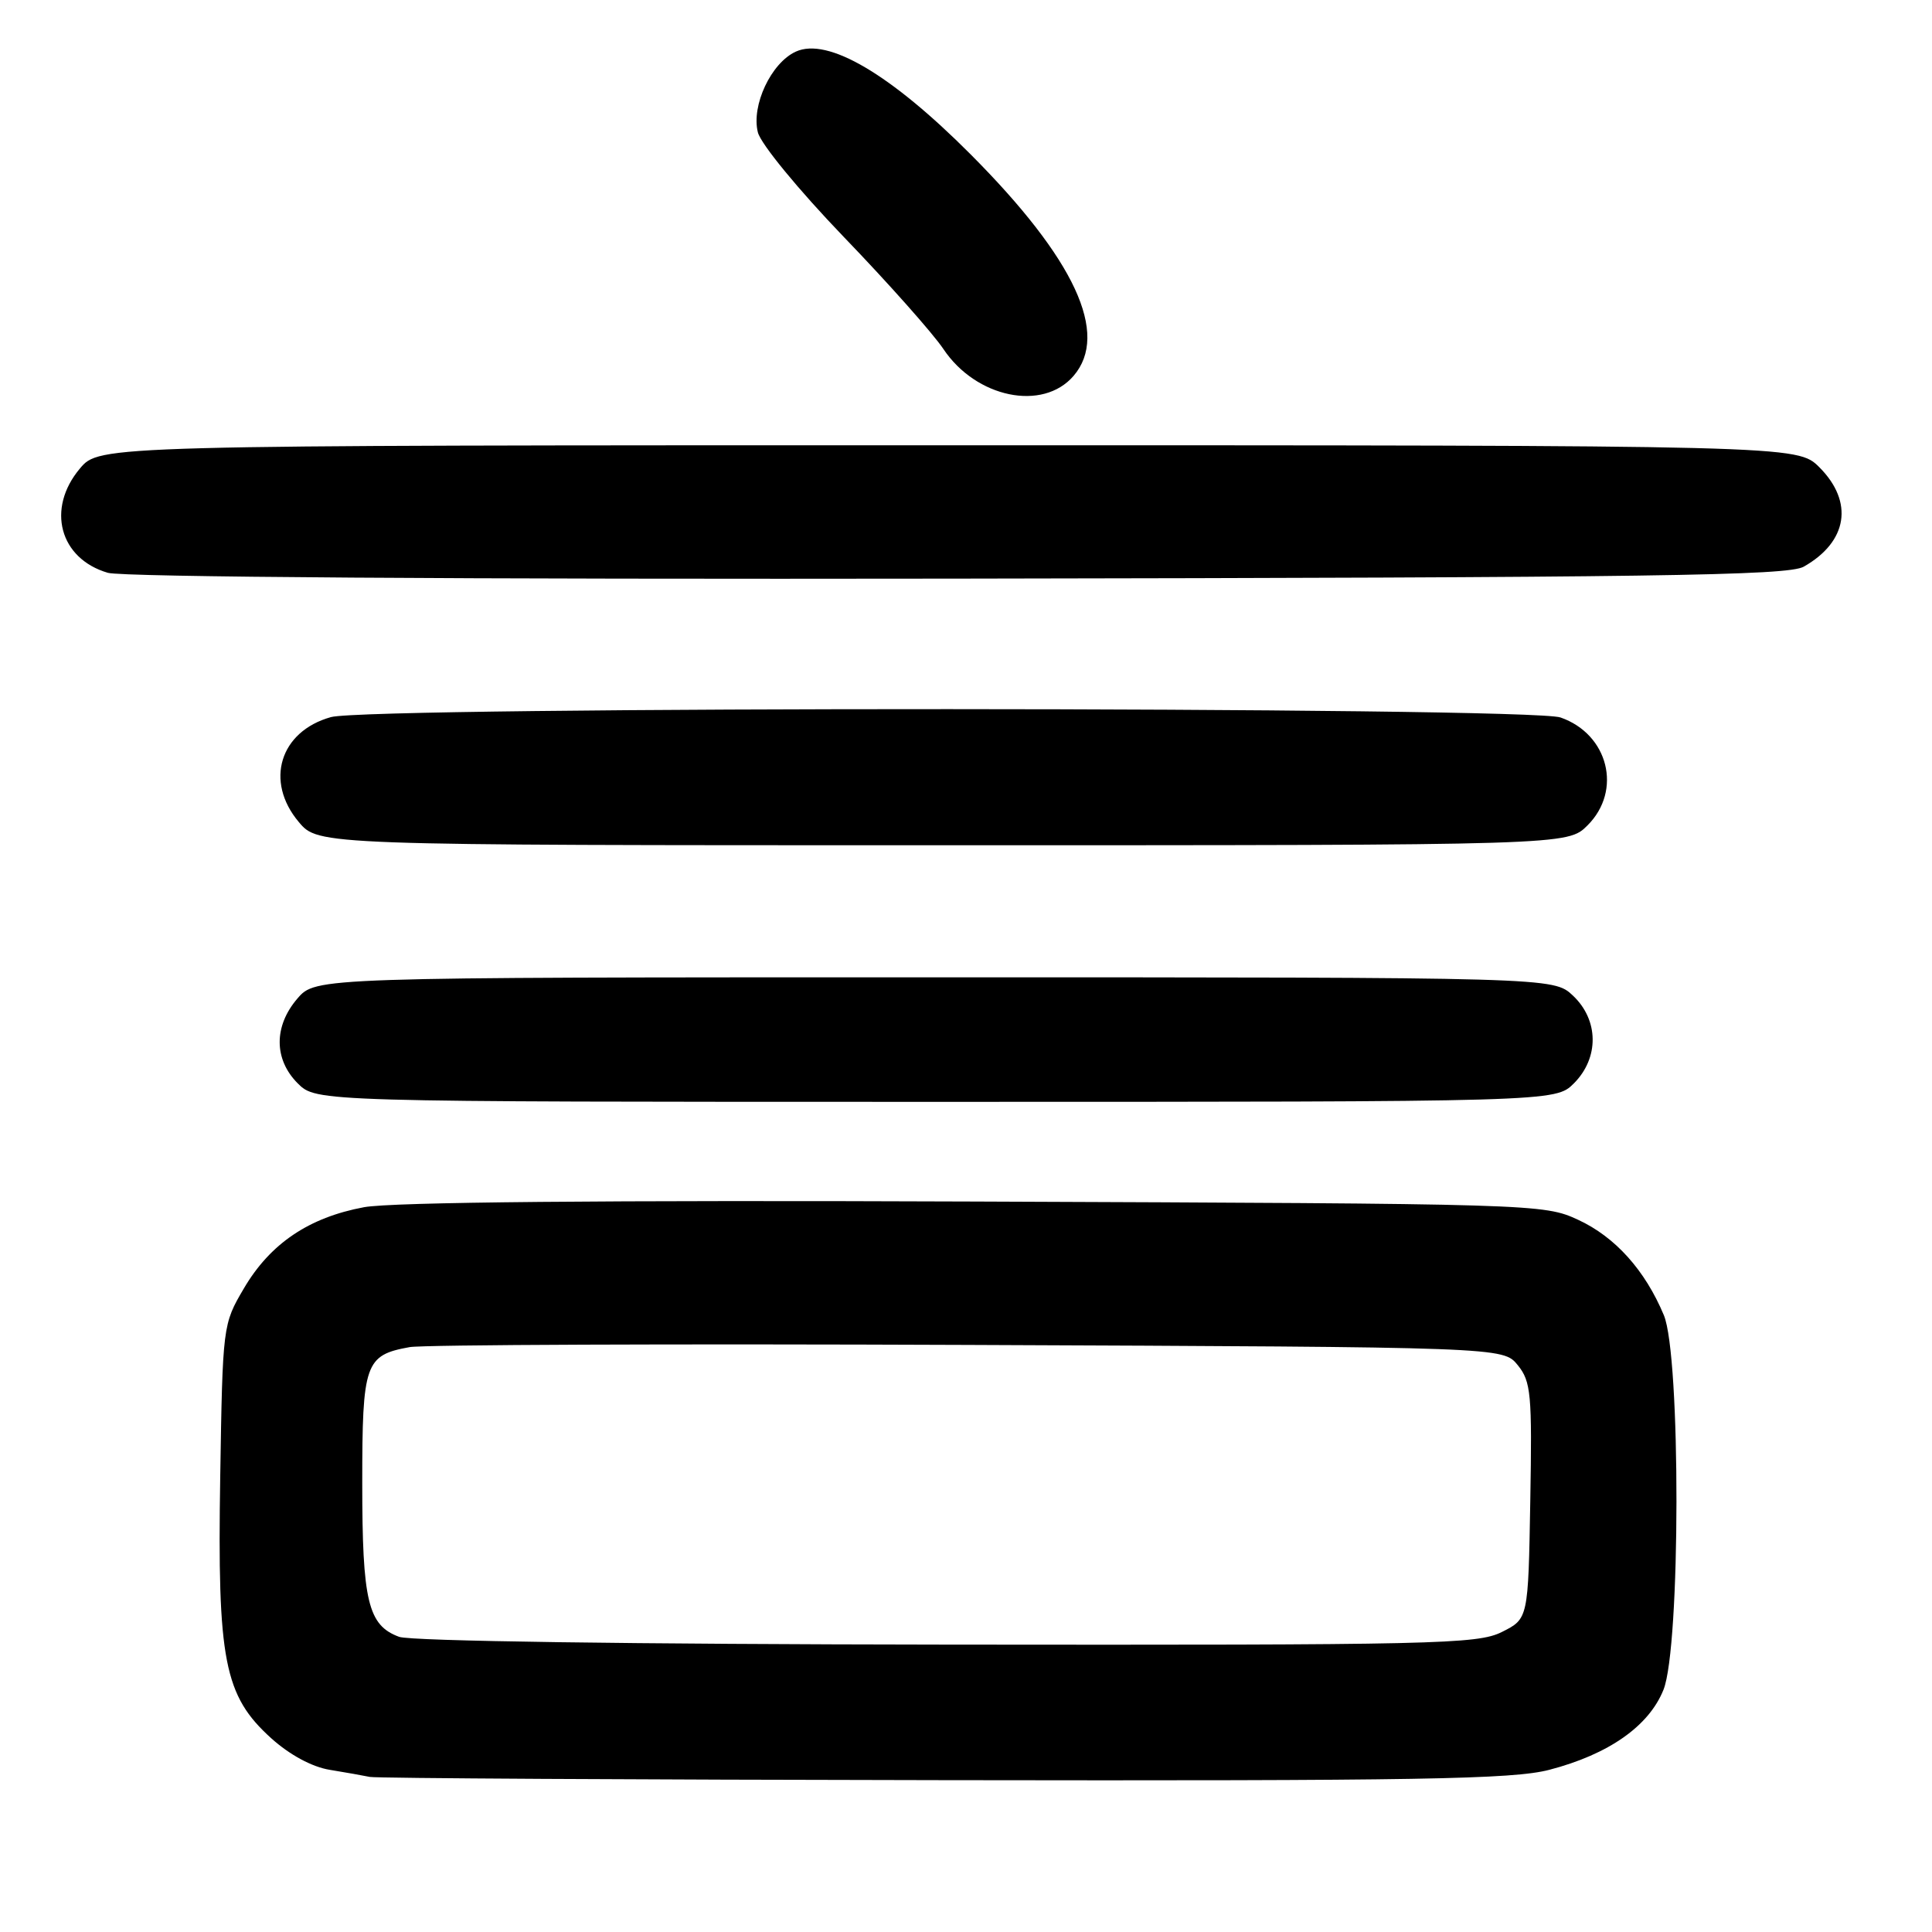 <?xml version="1.0" encoding="UTF-8" standalone="no"?>
<!DOCTYPE svg PUBLIC "-//W3C//DTD SVG 1.1//EN" "http://www.w3.org/Graphics/SVG/1.1/DTD/svg11.dtd" >
<svg xmlns="http://www.w3.org/2000/svg" xmlns:xlink="http://www.w3.org/1999/xlink" version="1.1" viewBox="0 0 256 256">
 <g >
 <path fill="currentColor"
d=" M 205.29 234.51 C 213.16 232.46 218.49 228.72 220.42 223.90 C 222.69 218.24 222.72 179.66 220.47 174.27 C 217.98 168.31 214.02 163.90 209.11 161.63 C 204.55 159.52 203.63 159.50 129.20 159.21 C 79.81 159.02 51.95 159.28 48.24 159.96 C 40.93 161.32 35.80 164.78 32.31 170.73 C 29.52 175.47 29.50 175.63 29.18 195.74 C 28.79 220.02 29.70 224.69 35.93 230.32 C 38.37 232.52 41.34 234.13 43.69 234.51 C 45.79 234.85 48.17 235.28 49.00 235.45 C 49.83 235.63 84.04 235.82 125.04 235.88 C 188.08 235.98 200.46 235.77 205.29 234.51 Z  M 208.55 143.55 C 211.91 140.18 211.86 135.16 208.42 131.92 C 205.84 129.50 205.84 129.50 123.83 129.50 C 41.83 129.50 41.83 129.50 39.41 132.31 C 36.26 135.97 36.28 140.37 39.45 143.55 C 41.91 146.00 41.91 146.00 124.00 146.00 C 206.09 146.00 206.09 146.00 208.55 143.55 Z  M 210.36 109.36 C 214.99 104.74 213.12 97.28 206.78 95.07 C 202.65 93.63 49.04 93.58 43.85 95.02 C 37.08 96.91 35.05 103.53 39.59 108.92 C 42.18 112.00 42.18 112.00 124.95 112.00 C 207.73 112.00 207.73 112.00 210.36 109.36 Z  M 239.00 75.09 C 244.83 71.79 245.66 66.51 241.08 61.92 C 238.15 59.00 238.15 59.00 125.67 59.00 C 13.18 59.00 13.18 59.00 10.59 62.08 C 6.11 67.40 7.89 74.03 14.29 75.90 C 16.22 76.47 61.24 76.77 127.00 76.67 C 219.27 76.53 236.89 76.28 239.00 75.09 Z  M 142.25 49.81 C 147.04 44.25 142.42 34.31 128.62 20.46 C 118.01 9.81 109.68 4.91 105.45 6.84 C 102.18 8.33 99.53 13.97 100.42 17.53 C 100.80 19.07 105.84 25.19 111.80 31.39 C 117.69 37.50 123.62 44.18 125.00 46.24 C 129.33 52.72 138.17 54.55 142.25 49.81 Z  M 52.89 216.89 C 48.76 215.37 48.00 212.19 48.00 196.52 C 48.00 180.62 48.37 179.57 54.28 178.50 C 56.05 178.18 89.38 178.05 128.34 178.21 C 199.18 178.50 199.18 178.50 201.11 180.89 C 202.87 183.06 203.02 184.71 202.77 198.89 C 202.50 214.50 202.50 214.50 199.00 216.25 C 195.76 217.87 190.23 217.99 125.50 217.92 C 83.66 217.87 54.45 217.46 52.89 216.89 Z "/>
</g>
</svg>
